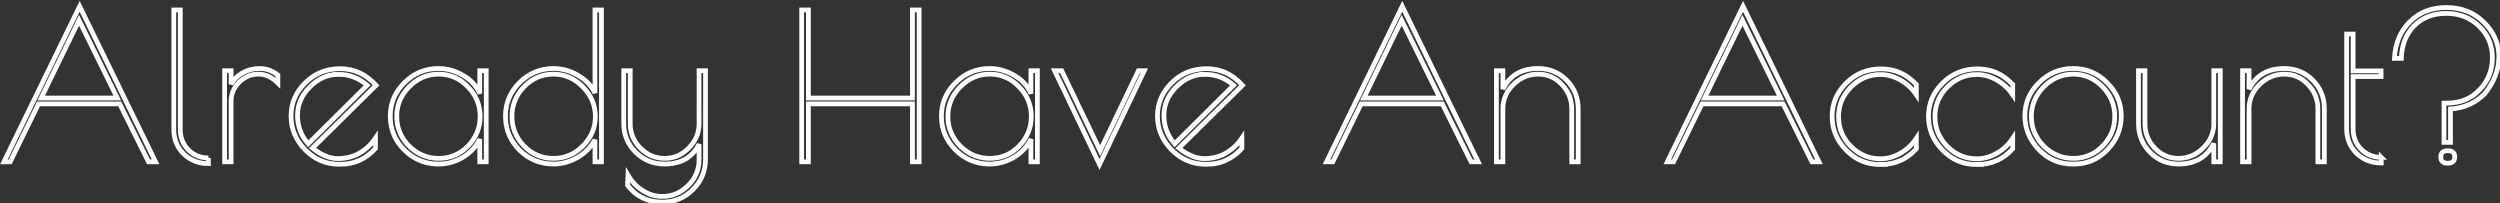 <?xml version="1.0" encoding="UTF-8" standalone="no"?>
<!-- Created with Inkscape (http://www.inkscape.org/) -->

<svg
   width="73.454mm"
   height="5.979mm"
   viewBox="0 0 73.454 5.979"
   version="1.1"
   id="svg6960"
   sodipodi:docname="signupQuestion.svg"
   inkscape:version="1.2.2 (b0a8486541, 2022-12-01)"
   xmlns:inkscape="http://www.inkscape.org/namespaces/inkscape"
   xmlns:sodipodi="http://sodipodi.sourceforge.net/DTD/sodipodi-0.dtd"
   xmlns="http://www.w3.org/2000/svg"
   xmlns:svg="http://www.w3.org/2000/svg">
  <rect x="0" y="0" width="73.454" height="5.979" fill="#333333" stroke="none"/>
  <sodipodi:namedview
     id="namedview7"
     pagecolor="#ffffff"
     bordercolor="#000000"
     borderopacity="0.25"
     inkscape:showpageshadow="2"
     inkscape:pageopacity="0.0"
     inkscape:pagecheckerboard="0"
     inkscape:deskcolor="#d1d1d1"
     inkscape:document-units="mm"
     showgrid="false"
     inkscape:zoom="1.2511679"
     inkscape:cx="229.78531"
     inkscape:cy="-7.1932792"
     inkscape:window-width="1366"
     inkscape:window-height="717"
     inkscape:window-x="0"
     inkscape:window-y="27"
     inkscape:window-maximized="1"
     inkscape:current-layer="svg6960" />
  <defs
     id="defs6957" />
  <g
     id="layer1"
     transform="matrix(0.527,0,0,0.527,-7.789,-58.671)"
     style="stroke:#ffffff;stroke-opacity:1">
    <g
       aria-label="Already Have An Account?"
       id="text7083"
       style="font-size:11.289px;font-family:'Poiret One';-inkscape-font-specification:'Poiret One';fill:none;stroke:#ffffff;stroke-width:0.265;stroke-opacity:1">
      <path
         d="m 19.22,111.682 4.233,8.67 h -0.395 l -1.603,-3.229 h -4.527 l -1.58,3.229 h -0.35 z m -0.034,0.779 -2.111,4.335 h 4.245 z"
         id="path1173"
         style="stroke:#ffffff;stroke-opacity:1" />
      <path
         d="m 26.4,120.137 v 0.316 q -0.802,0 -1.366,-0.531 -0.564,-0.542 -0.564,-1.377 v -6.66 h 0.361 v 6.66 q 0,0.689 0.452,1.14 0.463,0.452 1.118,0.452 z"
         id="path1175"
         style="stroke:#ffffff;stroke-opacity:1" />
      <path
         d="m 30.272,115.96 q -0.497,-0.497 -1.095,-0.497 -0.598,0 -1.061,0.452 -0.452,0.452 -0.452,1.05 v 3.387 h -0.361 v -5.08 h 0.361 v 0.756 q 0.203,-0.384 0.632,-0.632 0.429,-0.248 0.96,-0.248 0.531,0 1.016,0.361 z"
         id="path1177"
         style="stroke:#ffffff;stroke-opacity:1" />
      <path
         d="m 33.772,120.487 h -0.102 q -1.072,0 -1.874,-0.802 -0.79,-0.813 -0.79,-1.885 0,-1.072 0.79,-1.851 0.79,-0.79 1.953,-0.79 1.163,0 1.998,0.926 l -3.545,3.5 q 0.734,0.587 1.411,0.587 0.677,0 1.208,-0.305 0.542,-0.316 0.892,-0.835 v 0.576 q -0.802,0.881 -1.942,0.881 z m -0.124,-5.012 q -0.892,0 -1.592,0.7 -0.689,0.689 -0.689,1.592 0,0.903 0.598,1.58 l 3.285,-3.263 q -0.7,-0.61 -1.603,-0.61 z"
         id="path1179"
         style="stroke:#ffffff;stroke-opacity:1" />
      <path
         d="m 41.888,115.272 v 5.08 h -0.361 v -1.264 q -0.316,0.643 -0.948,1.016 -0.632,0.373 -1.355,0.373 -1.106,0 -1.897,-0.779 -0.79,-0.79 -0.79,-1.885 0,-1.095 0.79,-1.874 0.79,-0.79 1.897,-0.79 0.722,0 1.377,0.384 0.666,0.384 0.926,1.016 v -1.276 z m -4.99,2.551 q 0,0.948 0.689,1.648 0.7,0.689 1.648,0.689 0.96,0 1.637,-0.689 0.677,-0.7 0.677,-1.648 0,-0.96 -0.689,-1.659 -0.677,-0.7 -1.626,-0.7 -0.948,0 -1.648,0.711 -0.689,0.7 -0.689,1.648 z"
         id="path1181"
         style="stroke:#ffffff;stroke-opacity:1" />
      <path
         d="m 48.312,111.885 v 8.467 h -0.361 v -1.23 q -0.339,0.621 -0.982,0.993 -0.643,0.361 -1.321,0.361 -1.118,0 -1.908,-0.779 -0.779,-0.79 -0.779,-1.885 0,-1.095 0.779,-1.874 0.79,-0.79 1.908,-0.79 0.7,0 1.343,0.373 0.655,0.373 0.96,0.993 v -4.628 z m -4.99,5.938 q 0,0.948 0.677,1.648 0.677,0.689 1.626,0.689 0.96,0 1.648,-0.689 0.7,-0.7 0.7,-1.648 0,-0.948 -0.7,-1.648 -0.689,-0.711 -1.637,-0.711 -0.948,0 -1.637,0.7 -0.677,0.7 -0.677,1.659 z"
         id="path1183"
         style="stroke:#ffffff;stroke-opacity:1" />
      <path
         d="m 53.753,115.272 h 0.361 v 4.922 q 0,1.005 -0.7,1.705 -0.7,0.7 -1.716,0.7 -1.219,0 -1.93,-0.937 l 0.023,-0.564 q 0.316,0.542 0.824,0.858 0.519,0.327 1.084,0.327 0.835,0 1.445,-0.61 0.61,-0.598 0.61,-1.445 v -0.858 q -0.553,1.106 -1.93,1.106 -0.937,0 -1.603,-0.655 -0.666,-0.666 -0.666,-1.592 v -2.958 h 0.361 v 2.958 q 0,0.779 0.564,1.355 0.576,0.576 1.355,0.576 0.779,0 1.343,-0.576 0.576,-0.576 0.576,-1.355 z"
         id="path1185"
         style="stroke:#ffffff;stroke-opacity:1" />
      <path
         d="m 65.651,111.885 h 0.373 v 8.467 h -0.373 v -3.229 h -5.802 v 3.229 h -0.373 v -8.467 h 0.373 v 4.911 h 5.802 z"
         id="path1187"
         style="stroke:#ffffff;stroke-opacity:1" />
      <path
         d="m 72.617,115.272 v 5.08 h -0.361 v -1.264 q -0.316,0.643 -0.948,1.016 -0.632,0.373 -1.355,0.373 -1.106,0 -1.897,-0.779 -0.79,-0.79 -0.79,-1.885 0,-1.095 0.79,-1.874 0.79,-0.79 1.897,-0.79 0.722,0 1.377,0.384 0.666,0.384 0.926,1.016 v -1.276 z m -4.99,2.551 q 0,0.948 0.689,1.648 0.7,0.689 1.648,0.689 0.96,0 1.637,-0.689 0.677,-0.7 0.677,-1.648 0,-0.96 -0.689,-1.659 -0.677,-0.7 -1.626,-0.7 -0.948,0 -1.648,0.711 -0.689,0.7 -0.689,1.648 z"
         id="path1189"
         style="stroke:#ffffff;stroke-opacity:1" />
      <path
         d="m 78.25,115.272 h 0.327 l -2.495,5.227 -2.506,-5.227 h 0.395 l 2.145,4.459 z"
         id="path1191"
         style="stroke:#ffffff;stroke-opacity:1" />
      <path
         d="m 82.077,120.487 h -0.102 q -1.072,0 -1.874,-0.802 -0.79,-0.813 -0.79,-1.885 0,-1.072 0.79,-1.851 0.79,-0.79 1.953,-0.79 1.163,0 1.998,0.926 l -3.545,3.5 q 0.734,0.587 1.411,0.587 0.677,0 1.208,-0.305 0.542,-0.316 0.892,-0.835 v 0.576 q -0.802,0.881 -1.942,0.881 z m -0.124,-5.012 q -0.892,0 -1.592,0.7 -0.689,0.689 -0.689,1.592 0,0.903 0.598,1.58 l 3.285,-3.263 q -0.7,-0.61 -1.603,-0.61 z"
         id="path1193"
         style="stroke:#ffffff;stroke-opacity:1" />
      <path
         d="m 92.959,111.682 4.233,8.67 h -0.395 l -1.603,-3.229 h -4.527 l -1.58,3.229 h -0.35 z m -0.034,0.779 -2.111,4.335 h 4.245 z"
         id="path1195"
         style="stroke:#ffffff;stroke-opacity:1" />
      <path
         d="m 98.57,120.352 h -0.361 v -5.08 h 0.361 v 1.027 q 0.576,-1.151 1.964,-1.151 0.948,0 1.592,0.655 0.643,0.655 0.643,1.592 v 2.958 h -0.361 v -2.958 q 0,-0.779 -0.553,-1.355 -0.542,-0.576 -1.321,-0.576 -0.779,0 -1.377,0.576 -0.587,0.576 -0.587,1.355 z"
         id="path1197"
         style="stroke:#ffffff;stroke-opacity:1" />
      <path
         d="m 111.959,111.682 4.233,8.67 h -0.395 l -1.603,-3.229 h -4.527 l -1.58,3.229 h -0.35 z m -0.034,0.779 -2.111,4.335 h 4.245 z"
         id="path1199"
         style="stroke:#ffffff;stroke-opacity:1" />
      <path
         d="m 119.669,120.499 h -0.102 q -1.084,0 -1.863,-0.802 -0.779,-0.802 -0.779,-1.874 0,-1.084 0.79,-1.863 0.79,-0.79 1.942,-0.79 1.151,0 1.964,0.869 v 0.576 q -0.35,-0.519 -0.892,-0.824 -0.531,-0.305 -1.118,-0.305 -0.937,0 -1.637,0.7 -0.689,0.689 -0.689,1.648 0,0.96 0.689,1.659 0.7,0.689 1.637,0.689 0.587,0 1.118,-0.305 0.542,-0.305 0.892,-0.835 v 0.587 q -0.79,0.869 -1.953,0.869 z"
         id="path1201"
         style="stroke:#ffffff;stroke-opacity:1" />
      <path
         d="m 125.042,120.499 h -0.102 q -1.084,0 -1.863,-0.802 -0.779,-0.802 -0.779,-1.874 0,-1.084 0.79,-1.863 0.79,-0.79 1.942,-0.79 1.151,0 1.964,0.869 v 0.576 q -0.35,-0.519 -0.892,-0.824 -0.531,-0.305 -1.118,-0.305 -0.937,0 -1.637,0.7 -0.689,0.689 -0.689,1.648 0,0.96 0.689,1.659 0.7,0.689 1.637,0.689 0.587,0 1.118,-0.305 0.542,-0.305 0.892,-0.835 v 0.587 q -0.79,0.869 -1.953,0.869 z"
         id="path1203"
         style="stroke:#ffffff;stroke-opacity:1" />
      <path
         d="m 130.314,120.476 q -1.084,0 -1.863,-0.802 -0.779,-0.813 -0.779,-1.885 0,-1.072 0.79,-1.851 0.79,-0.79 1.897,-0.79 1.118,0 1.897,0.79 0.79,0.779 0.79,1.863 0,1.072 -0.768,1.874 -0.768,0.802 -1.863,0.802 z m 2.371,-2.653 q 0,-0.96 -0.689,-1.659 -0.677,-0.7 -1.626,-0.7 -0.948,0 -1.648,0.711 -0.689,0.7 -0.689,1.648 0,0.948 0.689,1.648 0.7,0.689 1.648,0.689 0.96,0 1.637,-0.689 0.677,-0.7 0.677,-1.648 z"
         id="path1205"
         style="stroke:#ffffff;stroke-opacity:1" />
      <path
         d="m 138.205,115.272 h 0.361 v 5.08 h -0.361 v -1.027 q -0.576,1.151 -1.964,1.151 -0.948,0 -1.592,-0.655 -0.643,-0.655 -0.643,-1.592 v -2.958 h 0.361 v 2.958 q 0,0.779 0.542,1.355 0.553,0.576 1.332,0.576 0.779,0 1.366,-0.576 0.598,-0.576 0.598,-1.355 z"
         id="path1207"
         style="stroke:#ffffff;stroke-opacity:1" />
      <path
         d="m 140.17,120.352 h -0.361 v -5.08 h 0.361 v 1.027 q 0.576,-1.151 1.964,-1.151 0.948,0 1.592,0.655 0.643,0.655 0.643,1.592 v 2.958 h -0.361 v -2.958 q 0,-0.779 -0.553,-1.355 -0.542,-0.576 -1.321,-0.576 -0.779,0 -1.377,0.576 -0.587,0.576 -0.587,1.355 z"
         id="path1209"
         style="stroke:#ffffff;stroke-opacity:1" />
      <path
         d="m 147.541,120.103 v 0.316 q -0.802,0 -1.366,-0.531 -0.564,-0.542 -0.564,-1.377 v -5.283 h 0.361 v 2.055 h 1.558 v 0.316 h -1.558 v 2.913 q 0,0.689 0.452,1.14 0.463,0.452 1.118,0.452 z"
         id="path1211"
         style="stroke:#ffffff;stroke-opacity:1" />
      <path
         d="m 148.275,114.583 q 0.068,-1.253 0.858,-2.043 0.79,-0.79 2.043,-0.79 1.264,0 2.088,0.824 0.835,0.824 0.835,1.919 0,1.084 -0.802,2.077 -0.779,0.768 -1.897,0.835 v 1.863 h -0.361 v -2.19 h 0.158 q 1.129,0 1.829,-0.745 0.711,-0.745 0.711,-1.784 0,-1.05 -0.745,-1.761 -0.734,-0.711 -1.829,-0.711 -1.095,0 -1.784,0.689 -0.677,0.677 -0.722,1.818 z m 2.969,5.848 q -0.384,0 -0.384,-0.35 0,-0.35 0.384,-0.35 0.395,0 0.395,0.35 0,0.35 -0.395,0.35 z"
         id="path1213"
         style="stroke:#ffffff;stroke-opacity:1" />
    </g>
  </g>
</svg>
